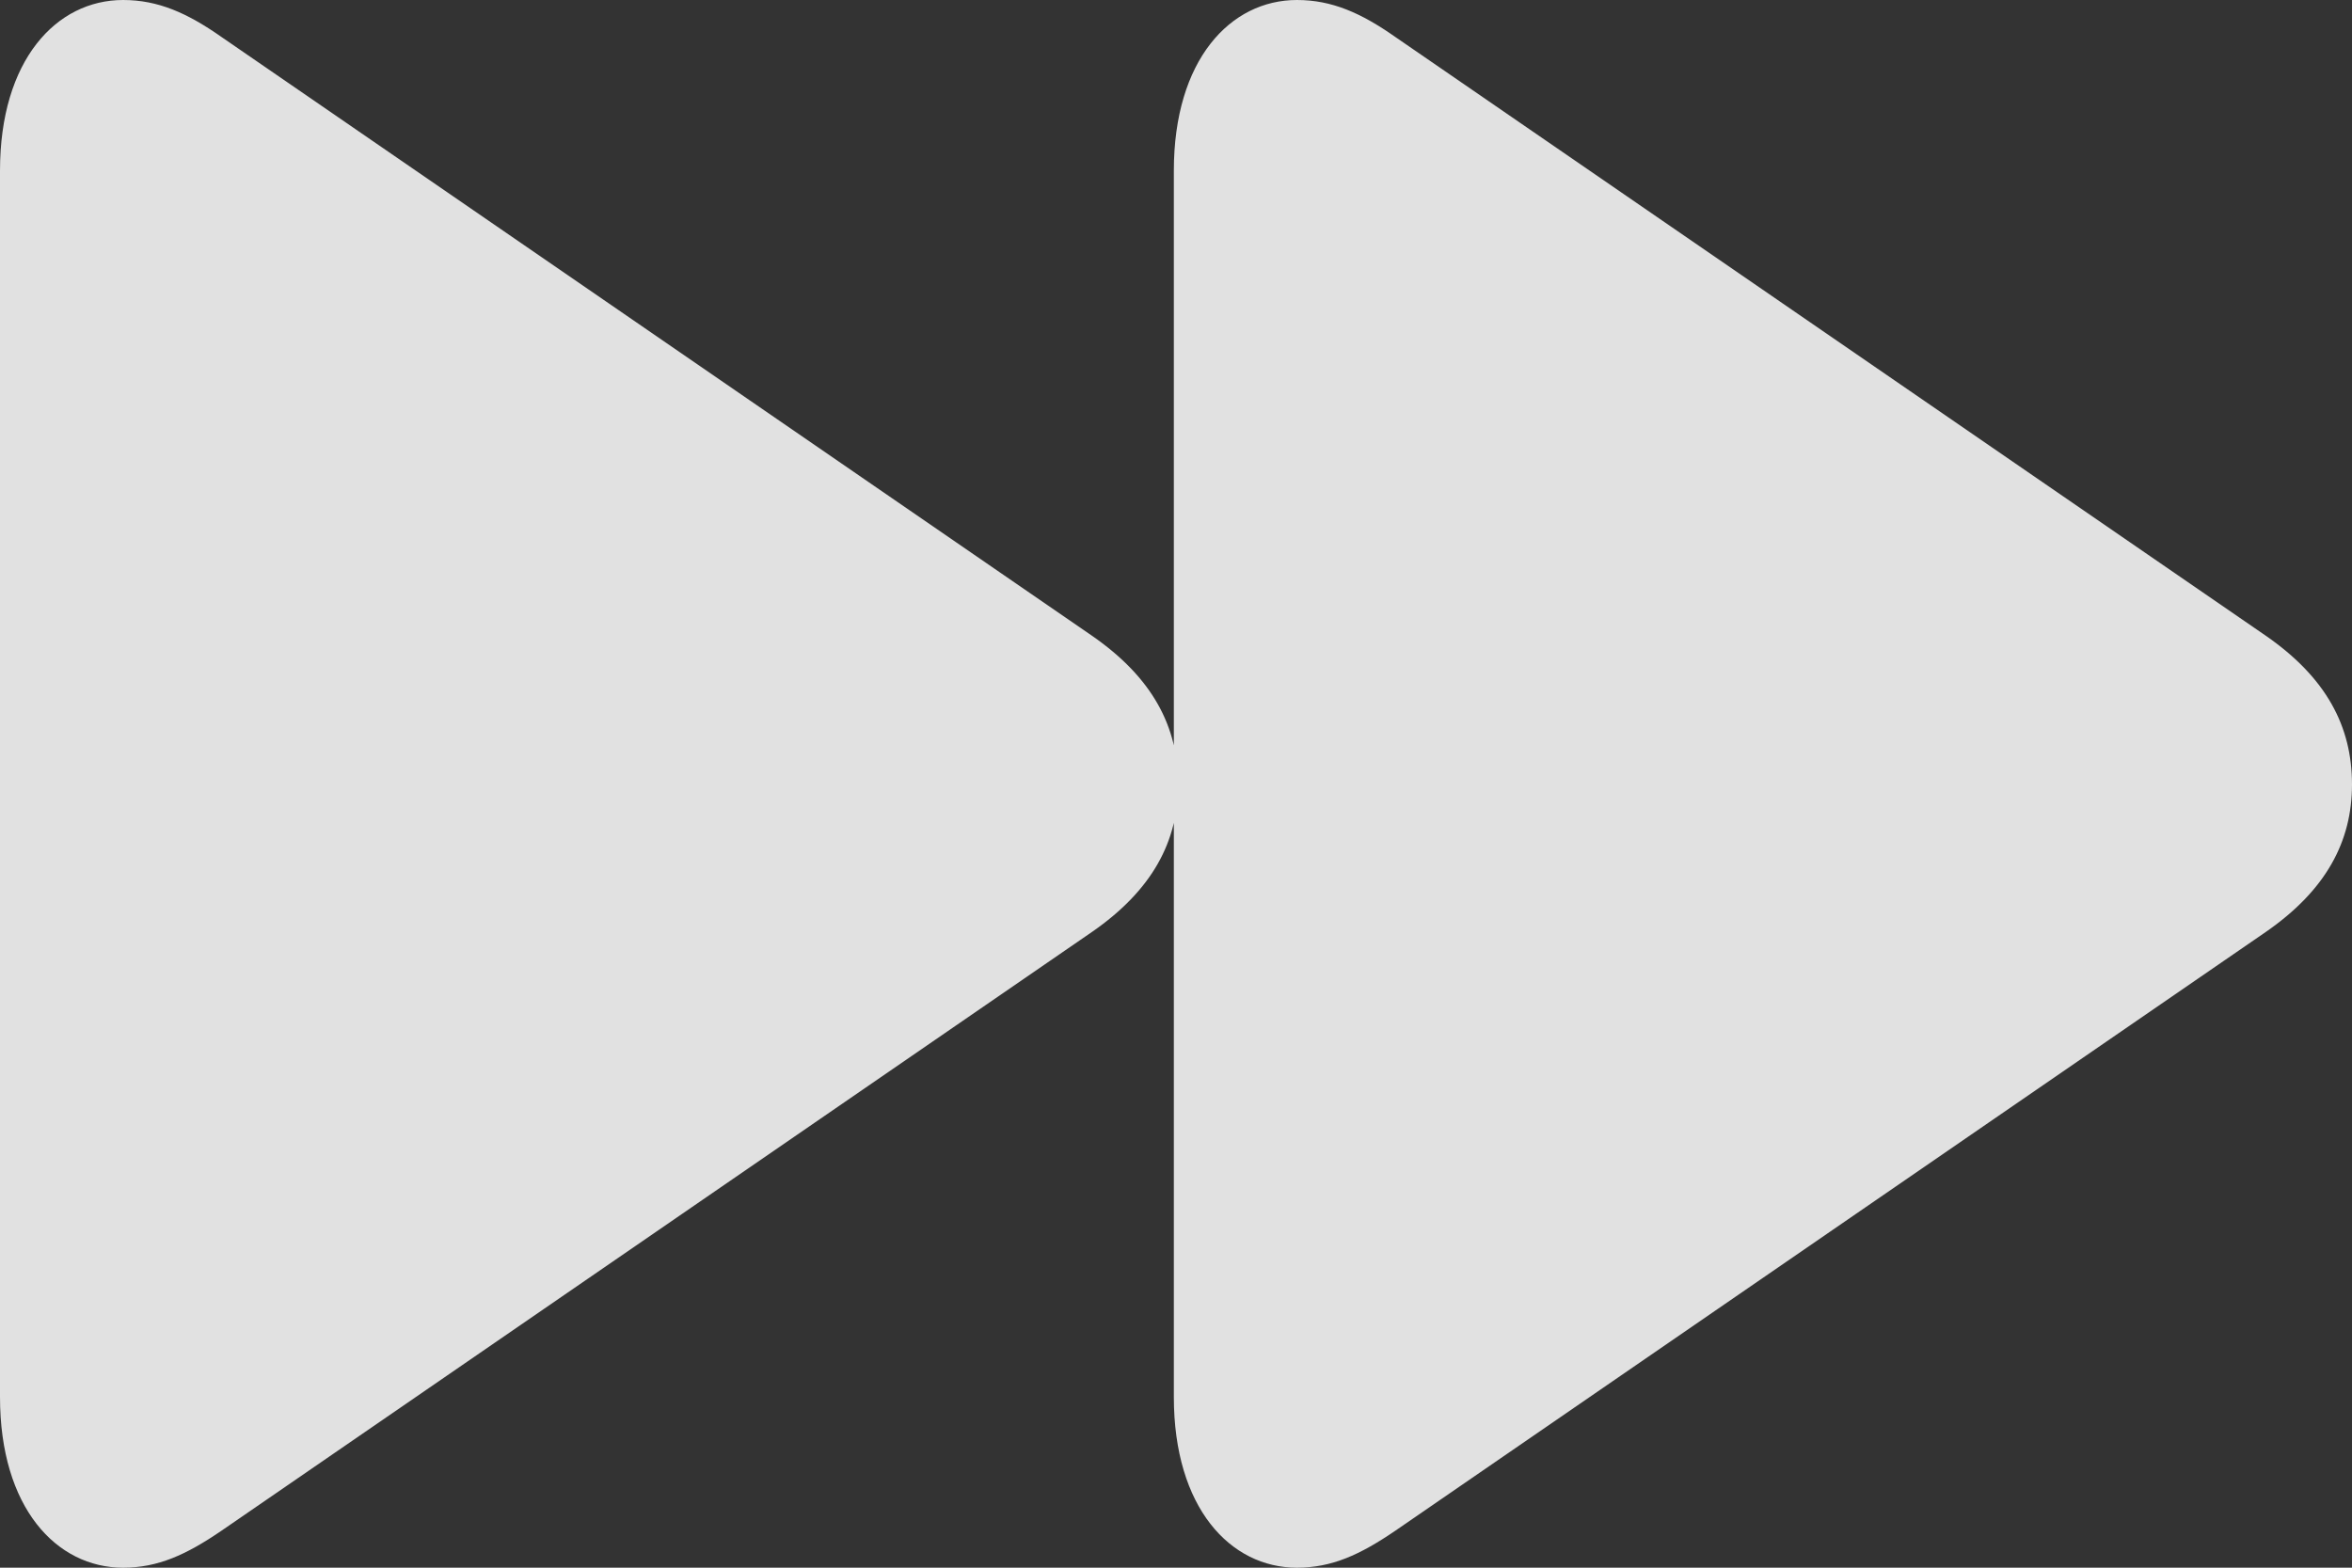 <svg width="12" height="8" viewBox="0 0 12 8" fill="none" xmlns="http://www.w3.org/2000/svg">
<rect x="0" y="0" width="12" height="8" fill="#333333" stroke="none"/>
<path d="M6.617 4.70616e-07C6.277 5.00339e-07 5.989 0.306 5.989 0.871L5.989 7.129C5.989 7.694 6.277 8 6.617 8C6.795 8 6.939 7.934 7.118 7.812L11.56 4.756C11.869 4.542 12 4.293 12 4.003C12 3.707 11.869 3.458 11.56 3.244L7.118 0.188C6.944 0.066 6.795 4.54992e-07 6.617 4.70616e-07ZM0.628 9.942e-07C0.288 1.02392e-06 -6.72671e-07 0.306 -6.23255e-07 0.871L-7.61262e-08 7.129C-2.6711e-08 7.694 0.288 8 0.628 8C0.806 8 0.95 7.934 1.129 7.812L5.571 4.756C5.88 4.542 6.011 4.293 6.011 4.003C6.011 3.707 5.88 3.458 5.571 3.244L1.129 0.188C0.955 0.066 0.806 9.78576e-07 0.628 9.942e-07Z" fill="white" fill-opacity="0.85"/>
</svg>

